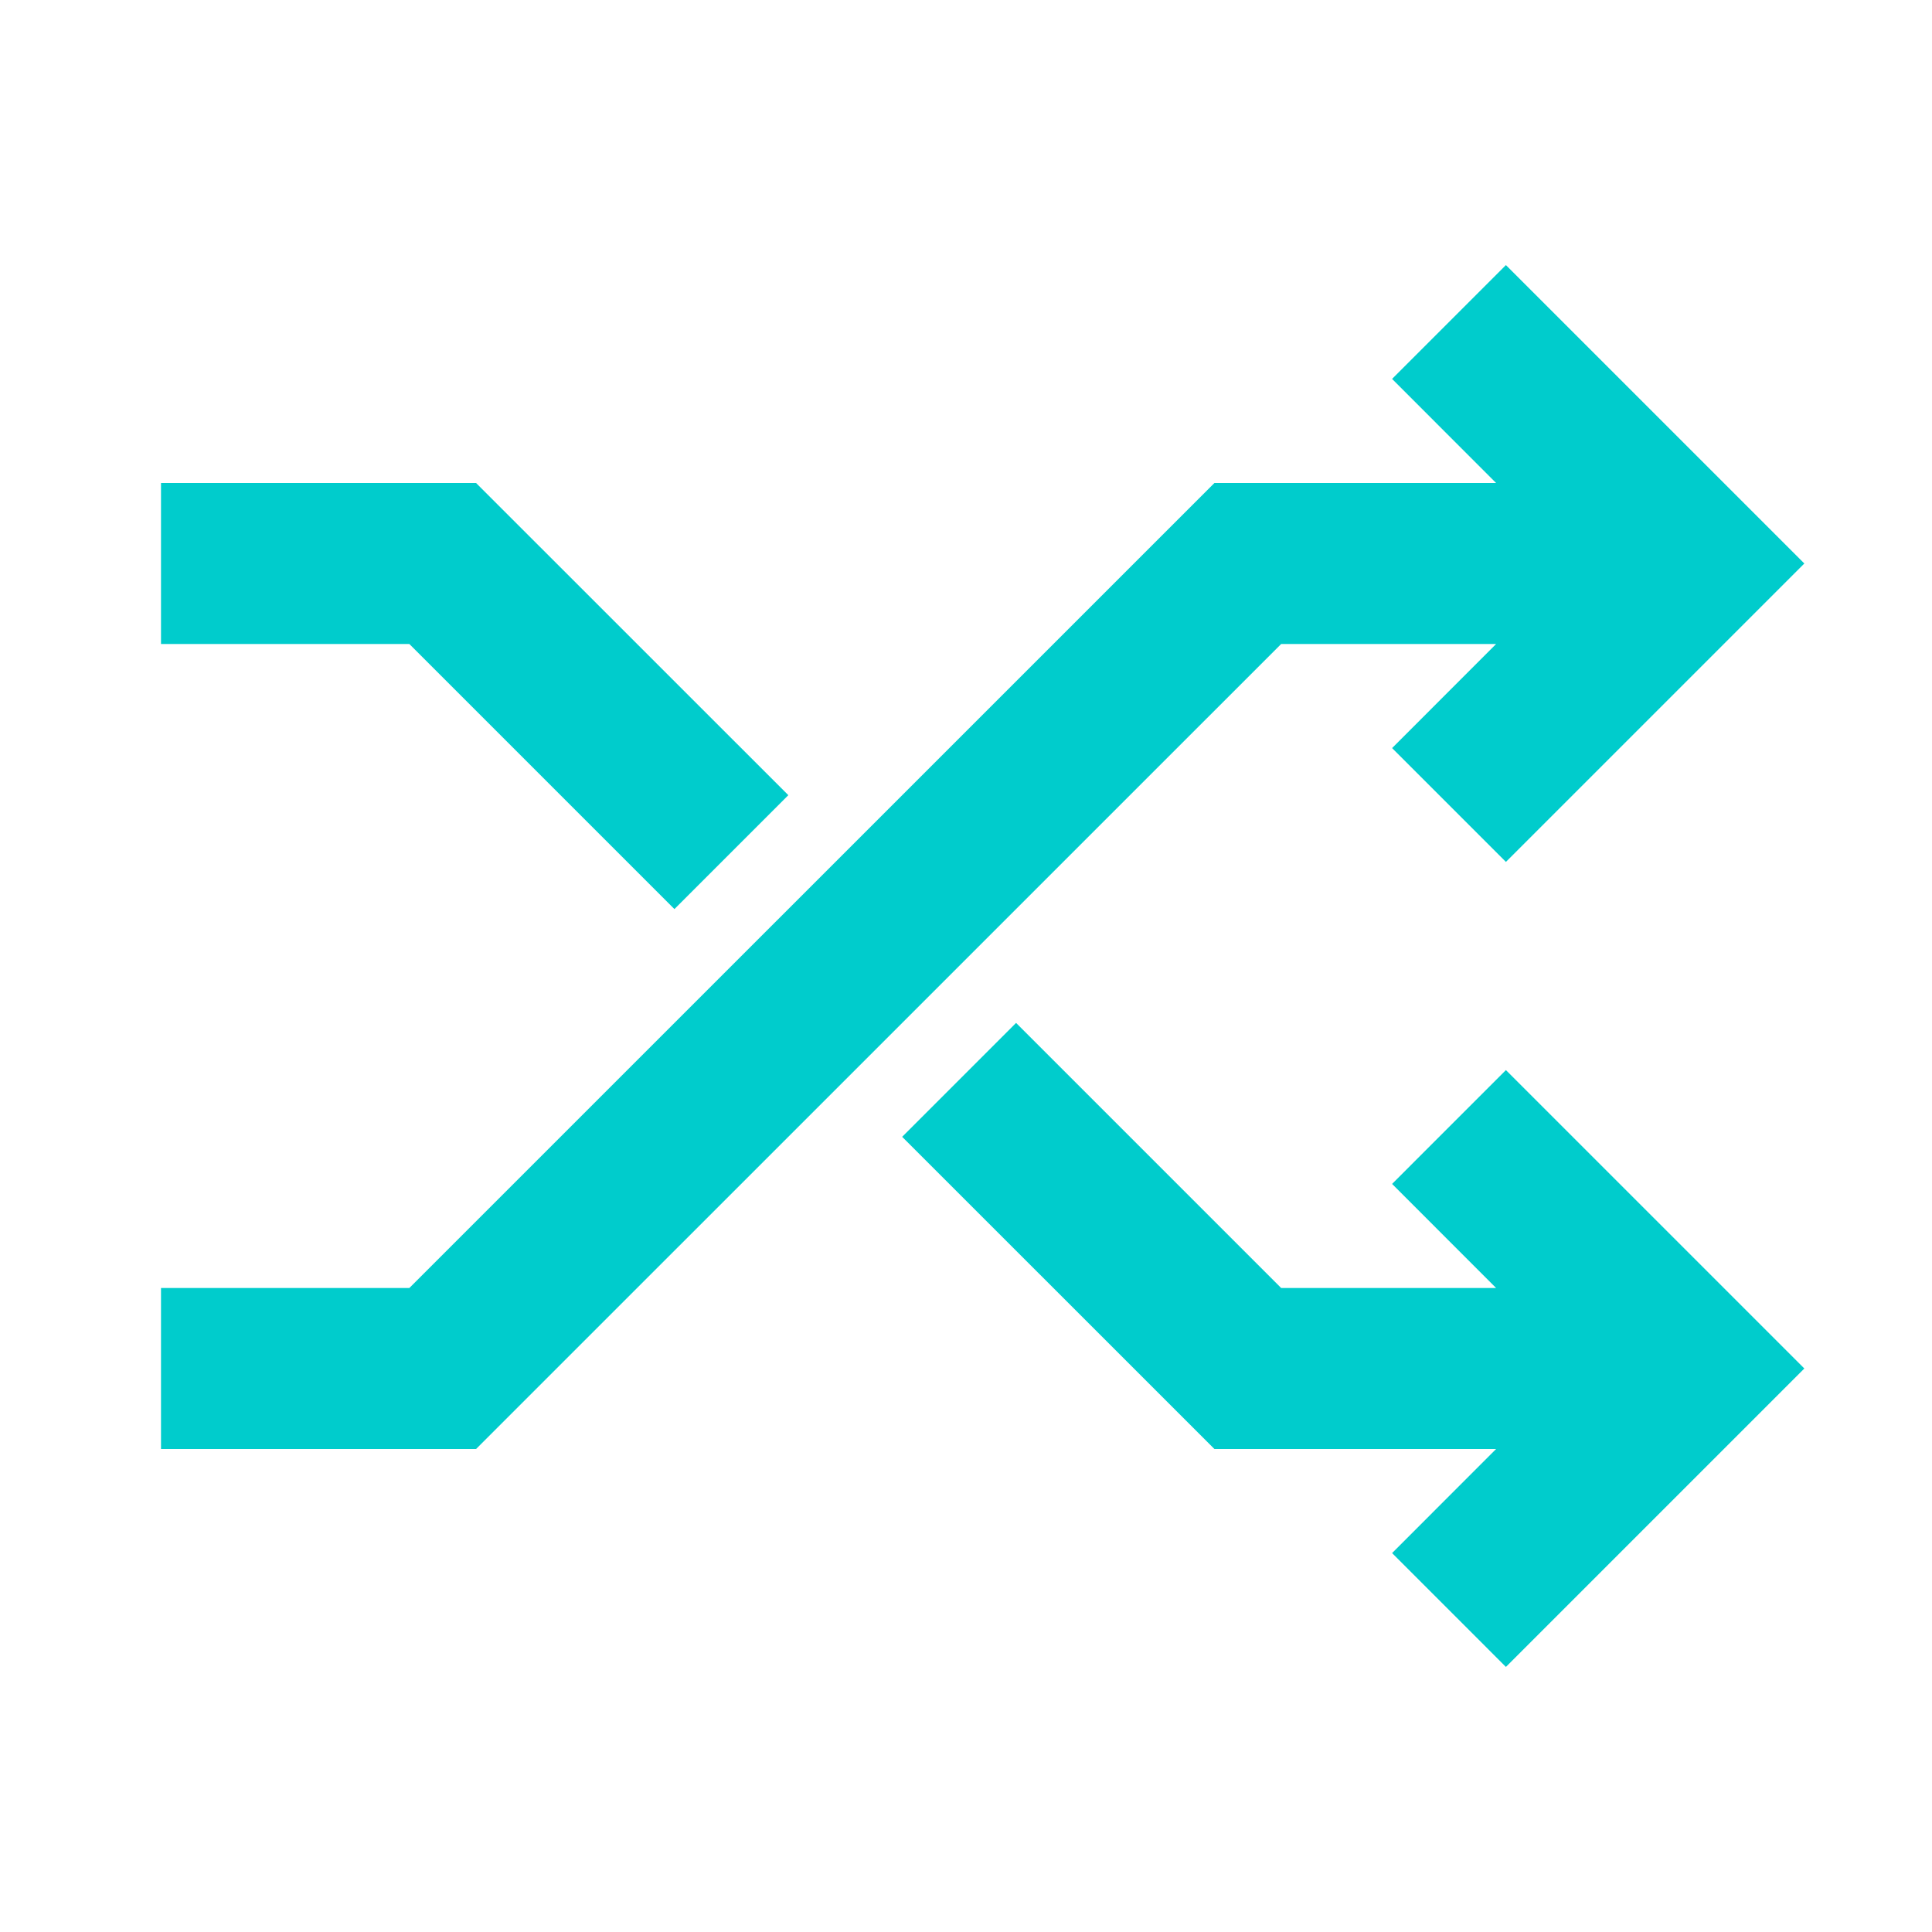 <svg width="24" height="24" viewBox="0 0 24 24" fill="none" xmlns="http://www.w3.org/2000/svg">
<path fill-rule="evenodd" clip-rule="evenodd" d="M18.707 3.293L17.293 4.707L18.585 6H15.086L5.085 16H2V18H5.914L15.915 8H18.585L17.293 9.293L18.707 10.707L22.414 7L18.707 3.293ZM15.086 18L11.207 14.122L12.622 12.707L15.915 16H18.585L17.293 14.707L18.707 13.293L22.414 17L18.707 20.707L17.293 19.293L18.585 18H15.086ZM5.914 6L9.793 9.878L8.378 11.293L5.085 8H2V6H5.914Z" fill="#00CCCC"/>
</svg>
